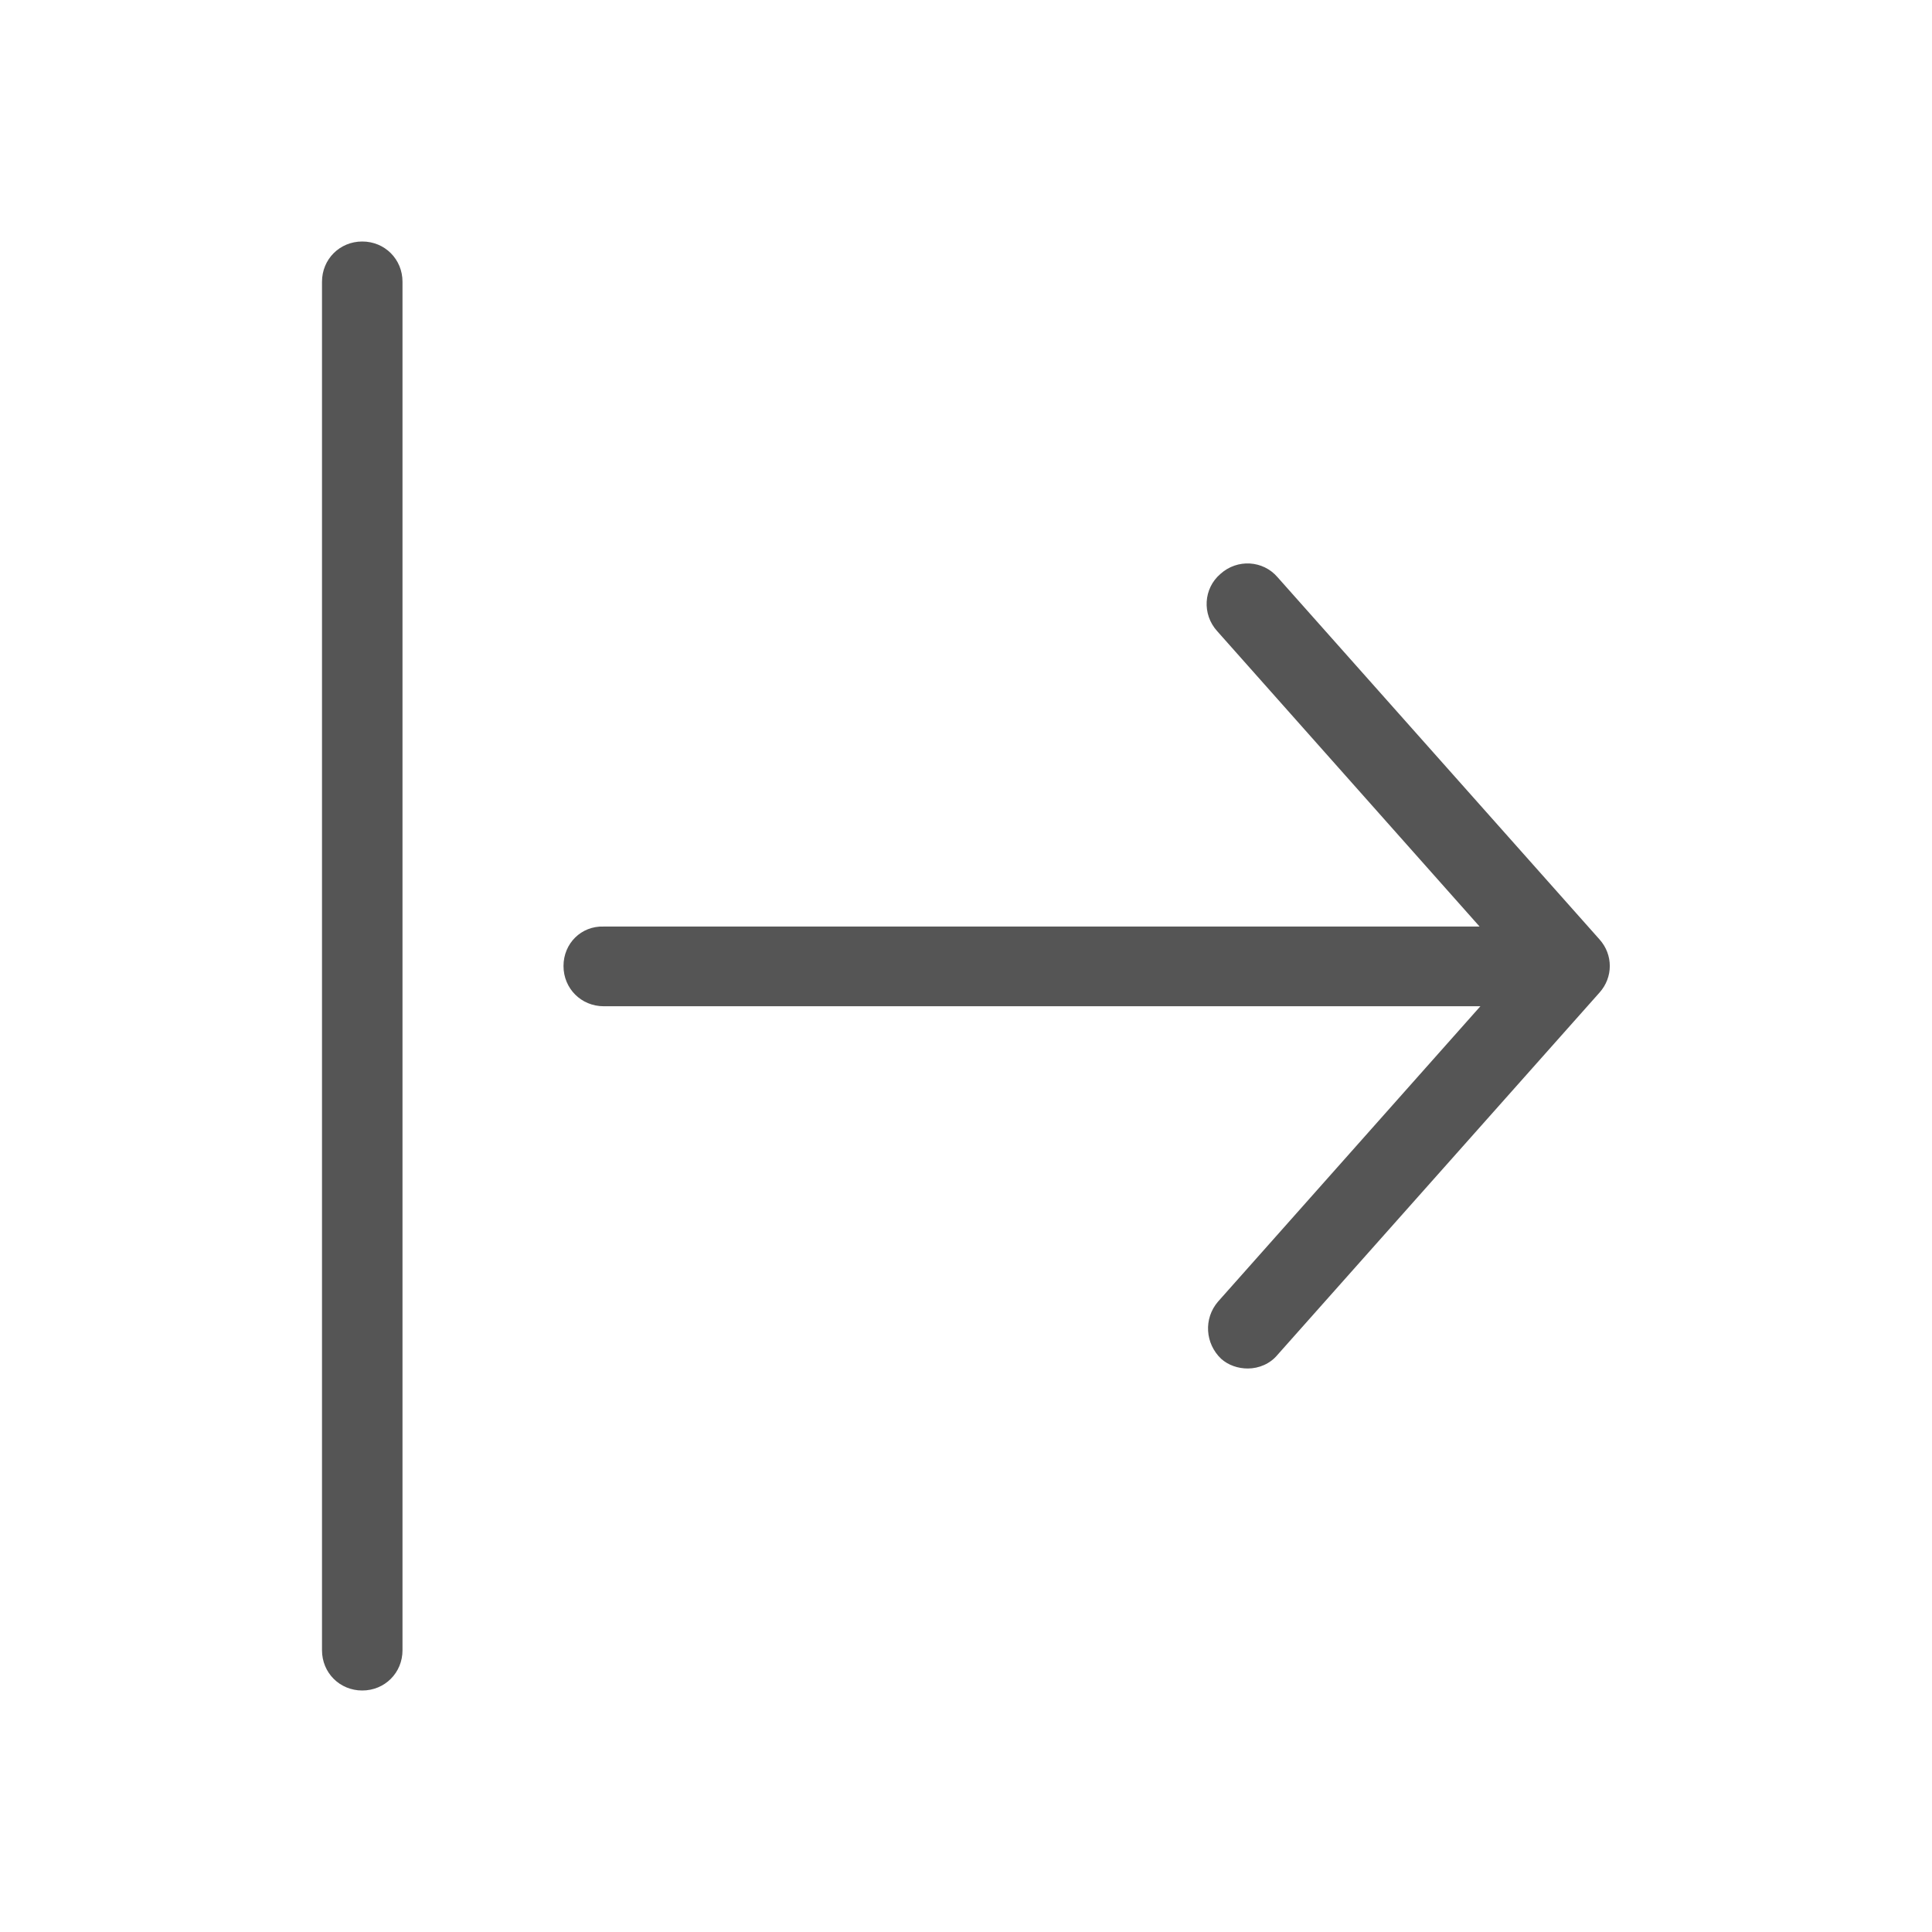 <svg width="24" height="24" viewBox="0 0 24 24" fill="none" xmlns="http://www.w3.org/2000/svg">
<path fill-rule="evenodd" clip-rule="evenodd" d="M4 20.5C4 20.78 4.22 21 4.5 21C4.78 21 5 20.78 5 20.5V3.5C5 3.22 4.78 3 4.5 3C4.22 3 4 3.22 4 3.5V20.5ZM15.87 7.17L19.87 11.67C20.04 11.86 20.04 12.14 19.87 12.33L15.87 16.83C15.78 16.94 15.64 17 15.5 17C15.38 17 15.26 16.96 15.17 16.88C14.97 16.69 14.95 16.38 15.13 16.17L18.39 12.5H7.5C7.22 12.5 7 12.28 7 12C7 11.72 7.22 11.5 7.5 11.51H18.38L15.12 7.84C14.93 7.63 14.95 7.31 15.16 7.13C15.37 6.94 15.69 6.96 15.87 7.17Z" fill="#555555"/>
</svg>
